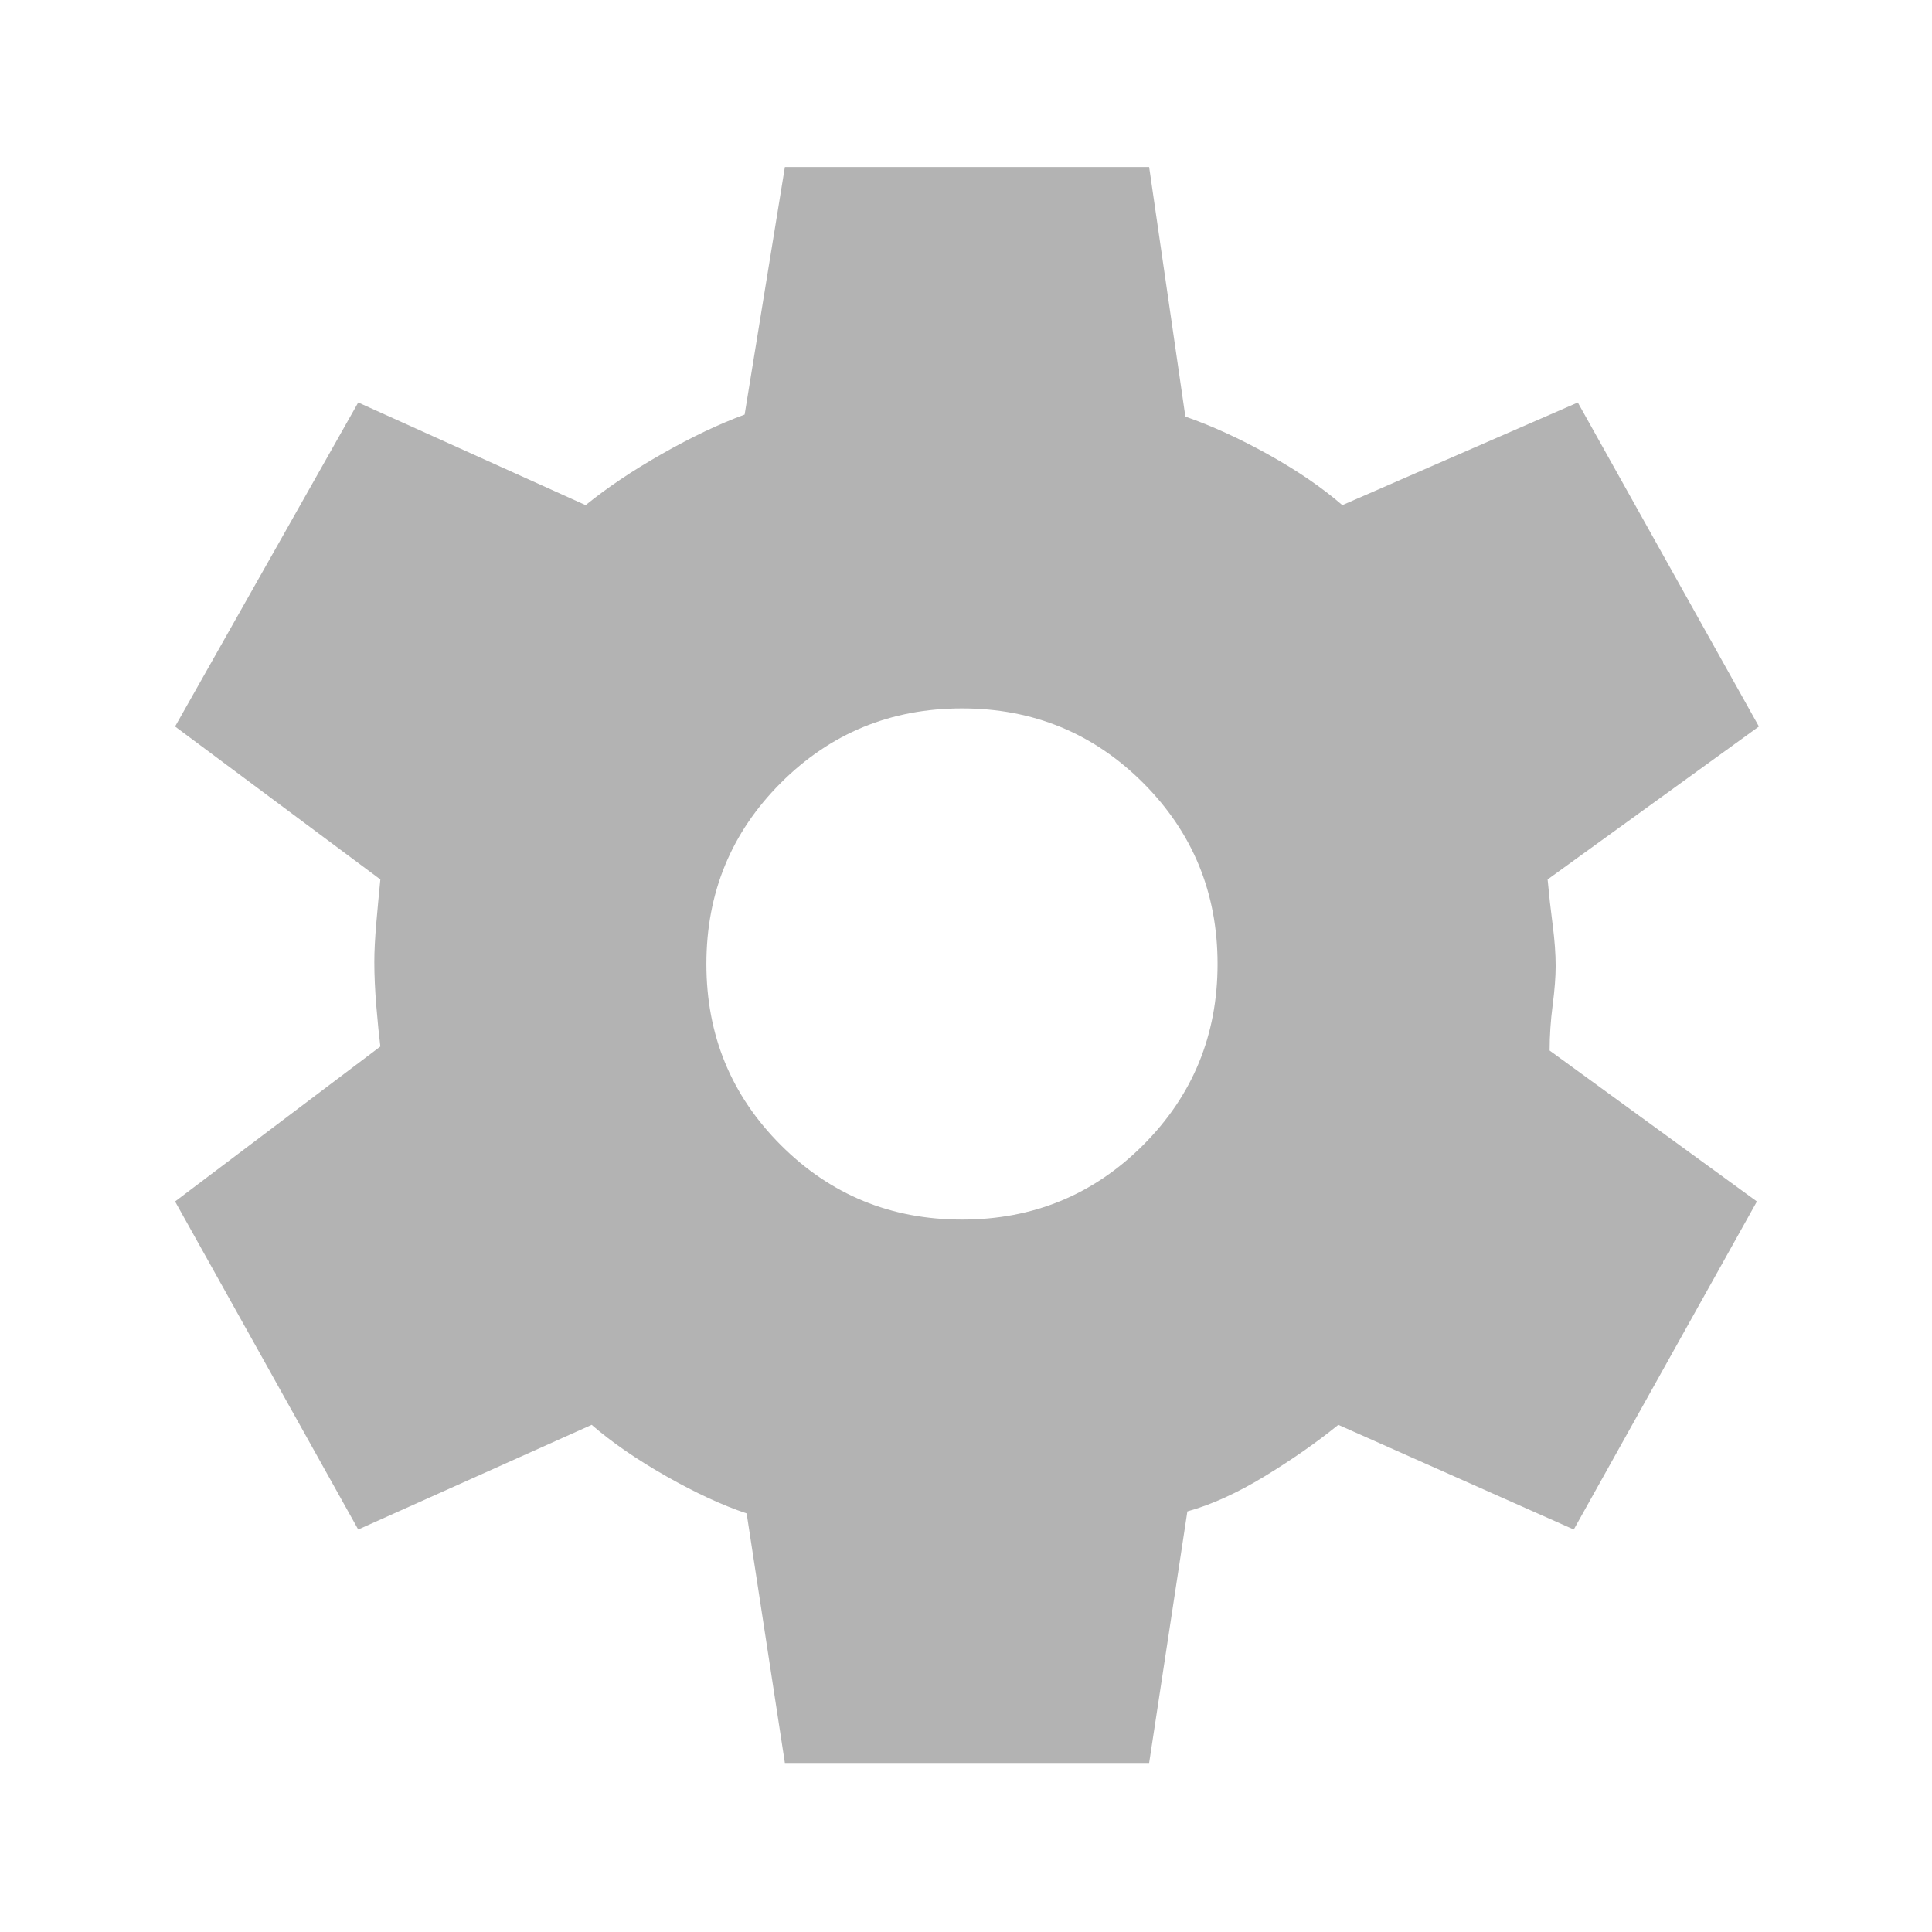 <svg xmlns="http://www.w3.org/2000/svg" height="48" width="48" fill="#b3b3b3">
  <path d="M19.5 43.8 18.55 37.6Q17.65 37.3 16.55 36.675Q15.45 36.05 14.7 35.4L8.9 38L4.35 29.85L9.45 26Q9.4 25.6 9.35 25Q9.3 24.4 9.3 23.9Q9.3 23.5 9.35 22.925Q9.4 22.35 9.45 21.85L4.35 18.05L8.9 10L14.55 12.55Q15.35 11.9 16.45 11.275Q17.55 10.65 18.5 10.3L19.5 4.15H28.55L29.45 10.35Q30.45 10.7 31.525 11.3Q32.6 11.9 33.35 12.55L39.2 10L43.7 18.05L38.45 21.85Q38.5 22.4 38.575 22.975Q38.65 23.55 38.65 24Q38.65 24.4 38.575 24.975Q38.5 25.55 38.5 26.1L43.65 29.85L39.1 38L33.25 35.4Q32.45 36.05 31.425 36.675Q30.4 37.3 29.5 37.55L28.55 43.8ZM23.9 30.3Q26.55 30.3 28.4 28.45Q30.25 26.6 30.25 23.95Q30.25 21.3 28.4 19.45Q26.55 17.6 23.9 17.6Q21.25 17.6 19.4 19.45Q17.55 21.3 17.55 23.95Q17.55 26.6 19.4 28.45Q21.25 30.3 23.9 30.3Z" />
</svg>